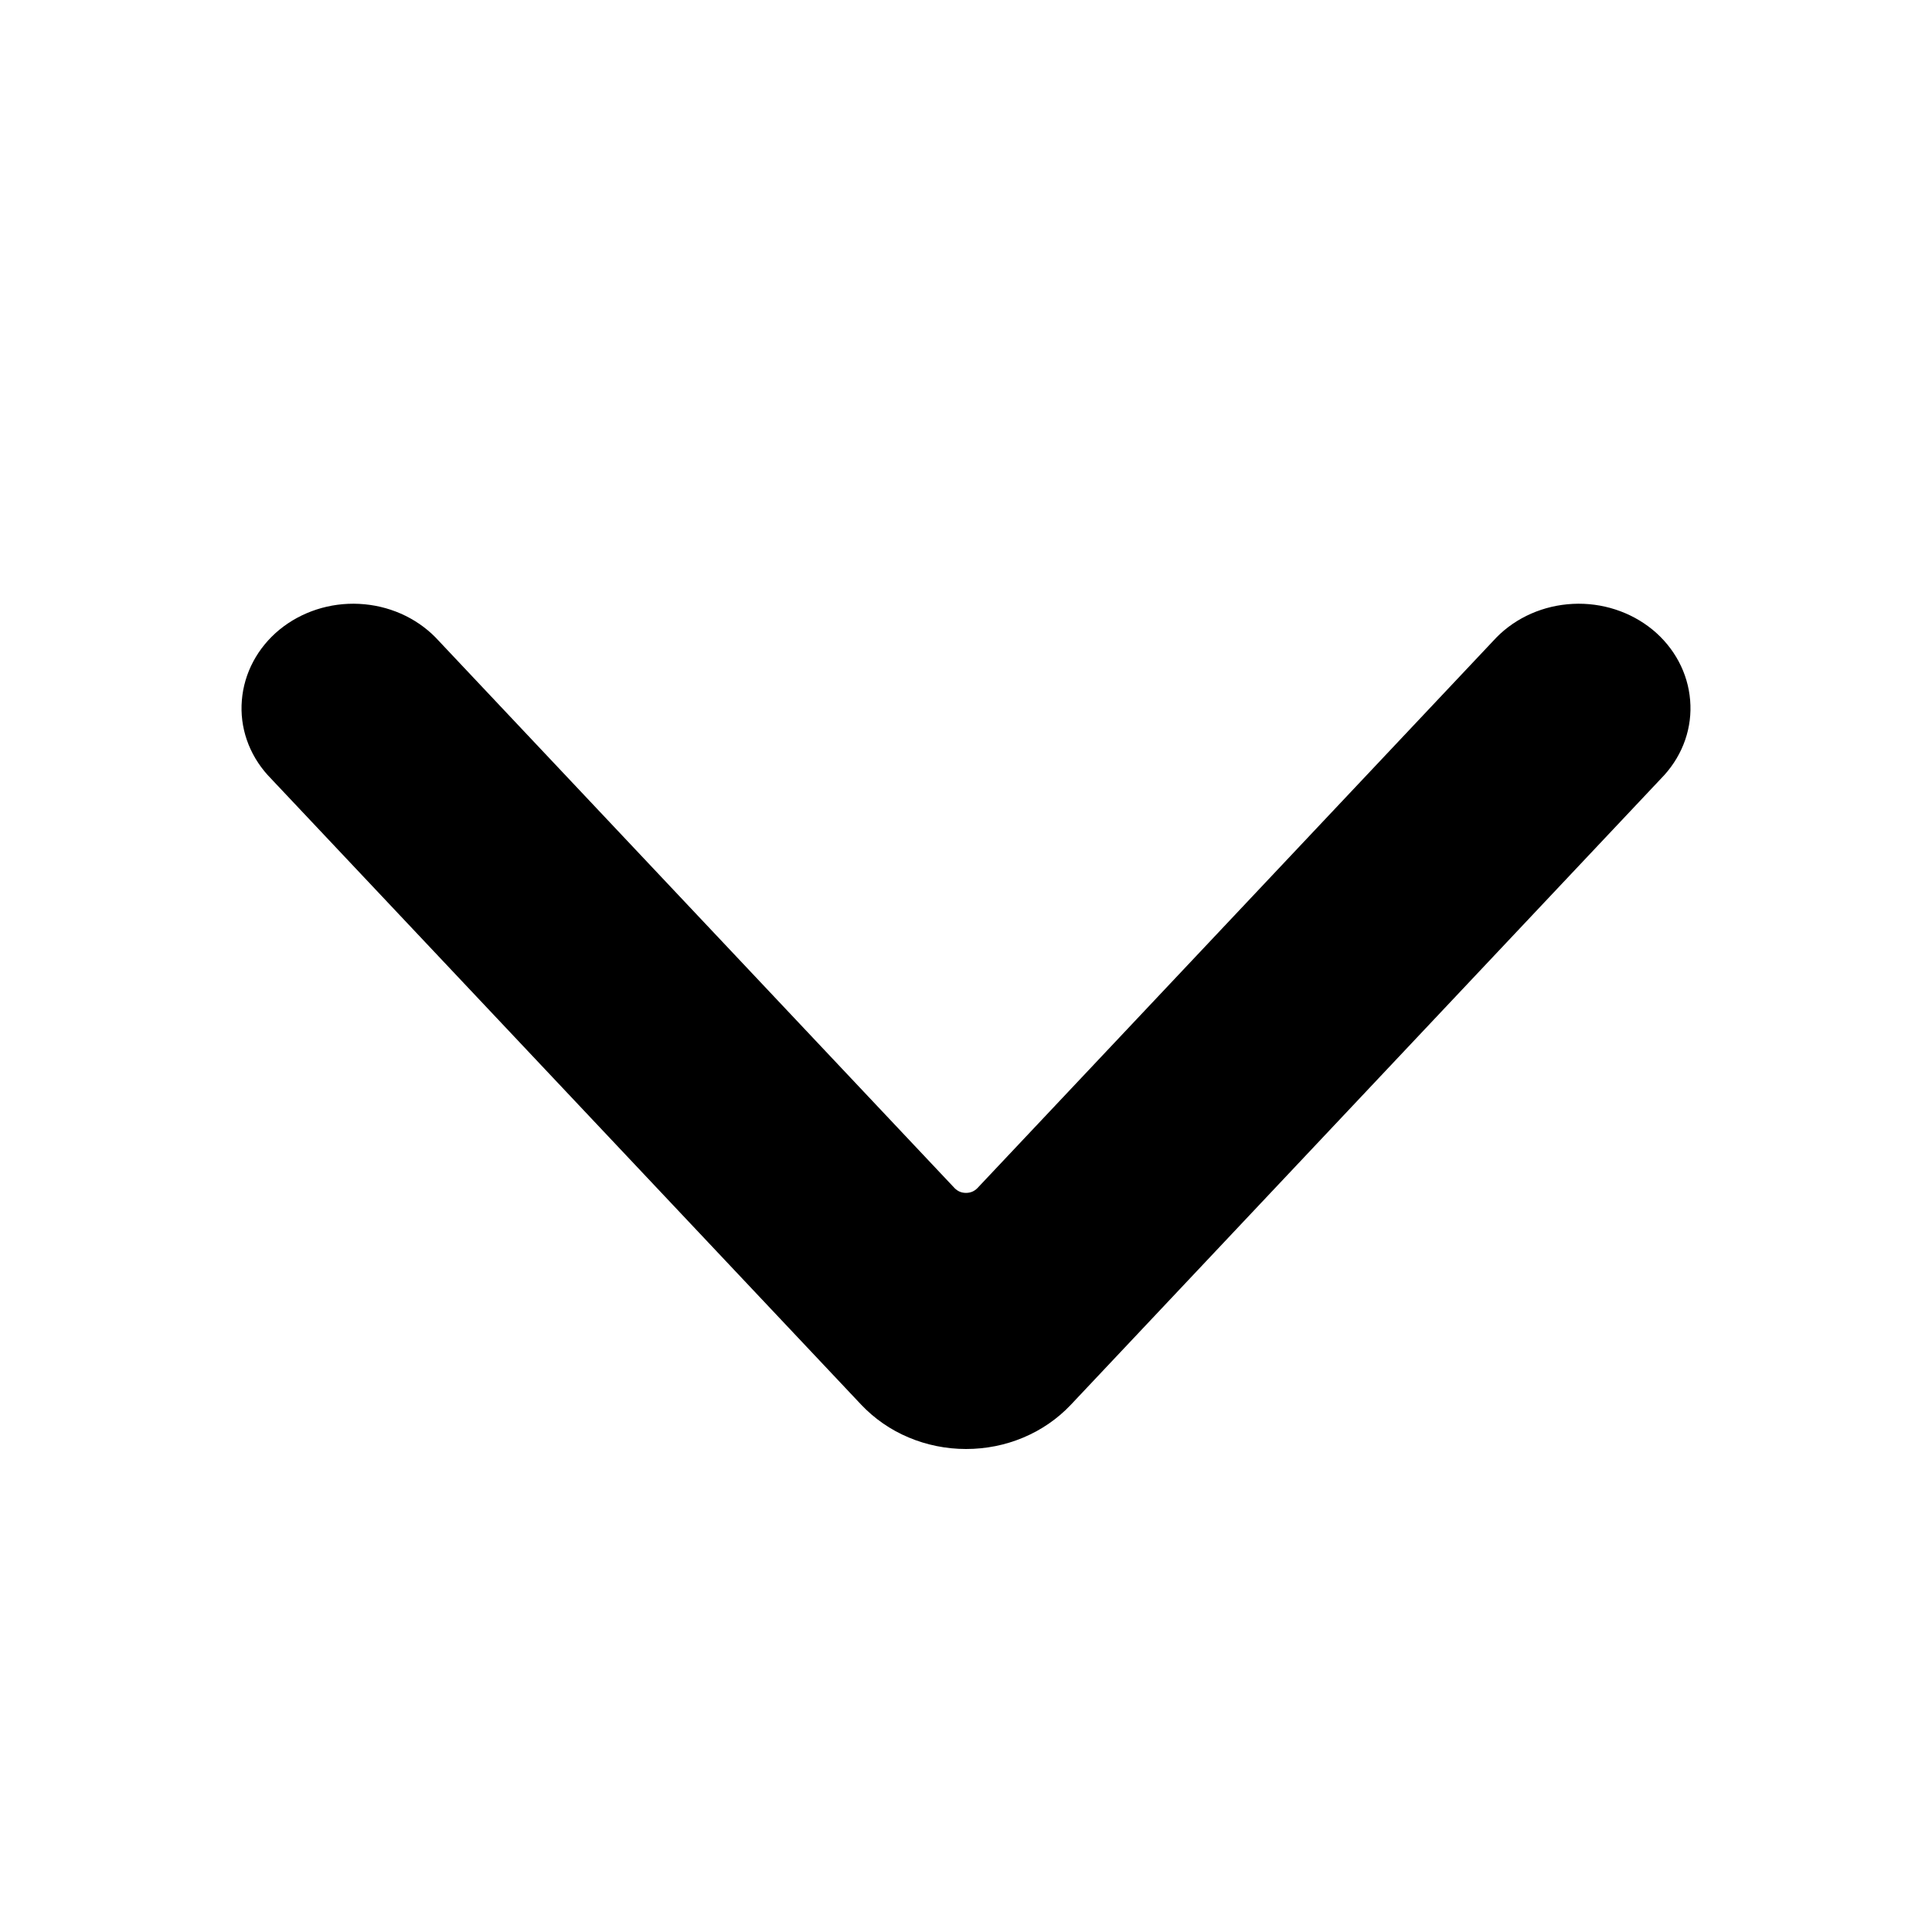 <svg viewBox="0 0 16 16" fill="currentColor" xmlns="http://www.w3.org/2000/svg">
    <path d="M8 12C8.164 12 8.326 11.968 8.475 11.905C8.625 11.842 8.758 11.75 8.867 11.635L13.783 6.419C13.939 6.246 14.016 6.024 13.997 5.799C13.979 5.574 13.867 5.364 13.686 5.215C13.504 5.066 13.267 4.989 13.026 5.001C12.784 5.013 12.558 5.112 12.394 5.278L8.094 9.84C8.082 9.852 8.068 9.862 8.052 9.869C8.035 9.876 8.018 9.879 8 9.879C7.982 9.879 7.965 9.876 7.948 9.869C7.932 9.862 7.918 9.852 7.906 9.84L3.606 5.278C3.442 5.112 3.216 5.013 2.974 5.001C2.733 4.989 2.496 5.066 2.314 5.215C2.133 5.364 2.021 5.574 2.003 5.799C1.984 6.024 2.061 6.246 2.217 6.419L7.132 11.633C7.241 11.748 7.374 11.841 7.524 11.904C7.673 11.967 7.836 12 8 12Z" />
</svg>

